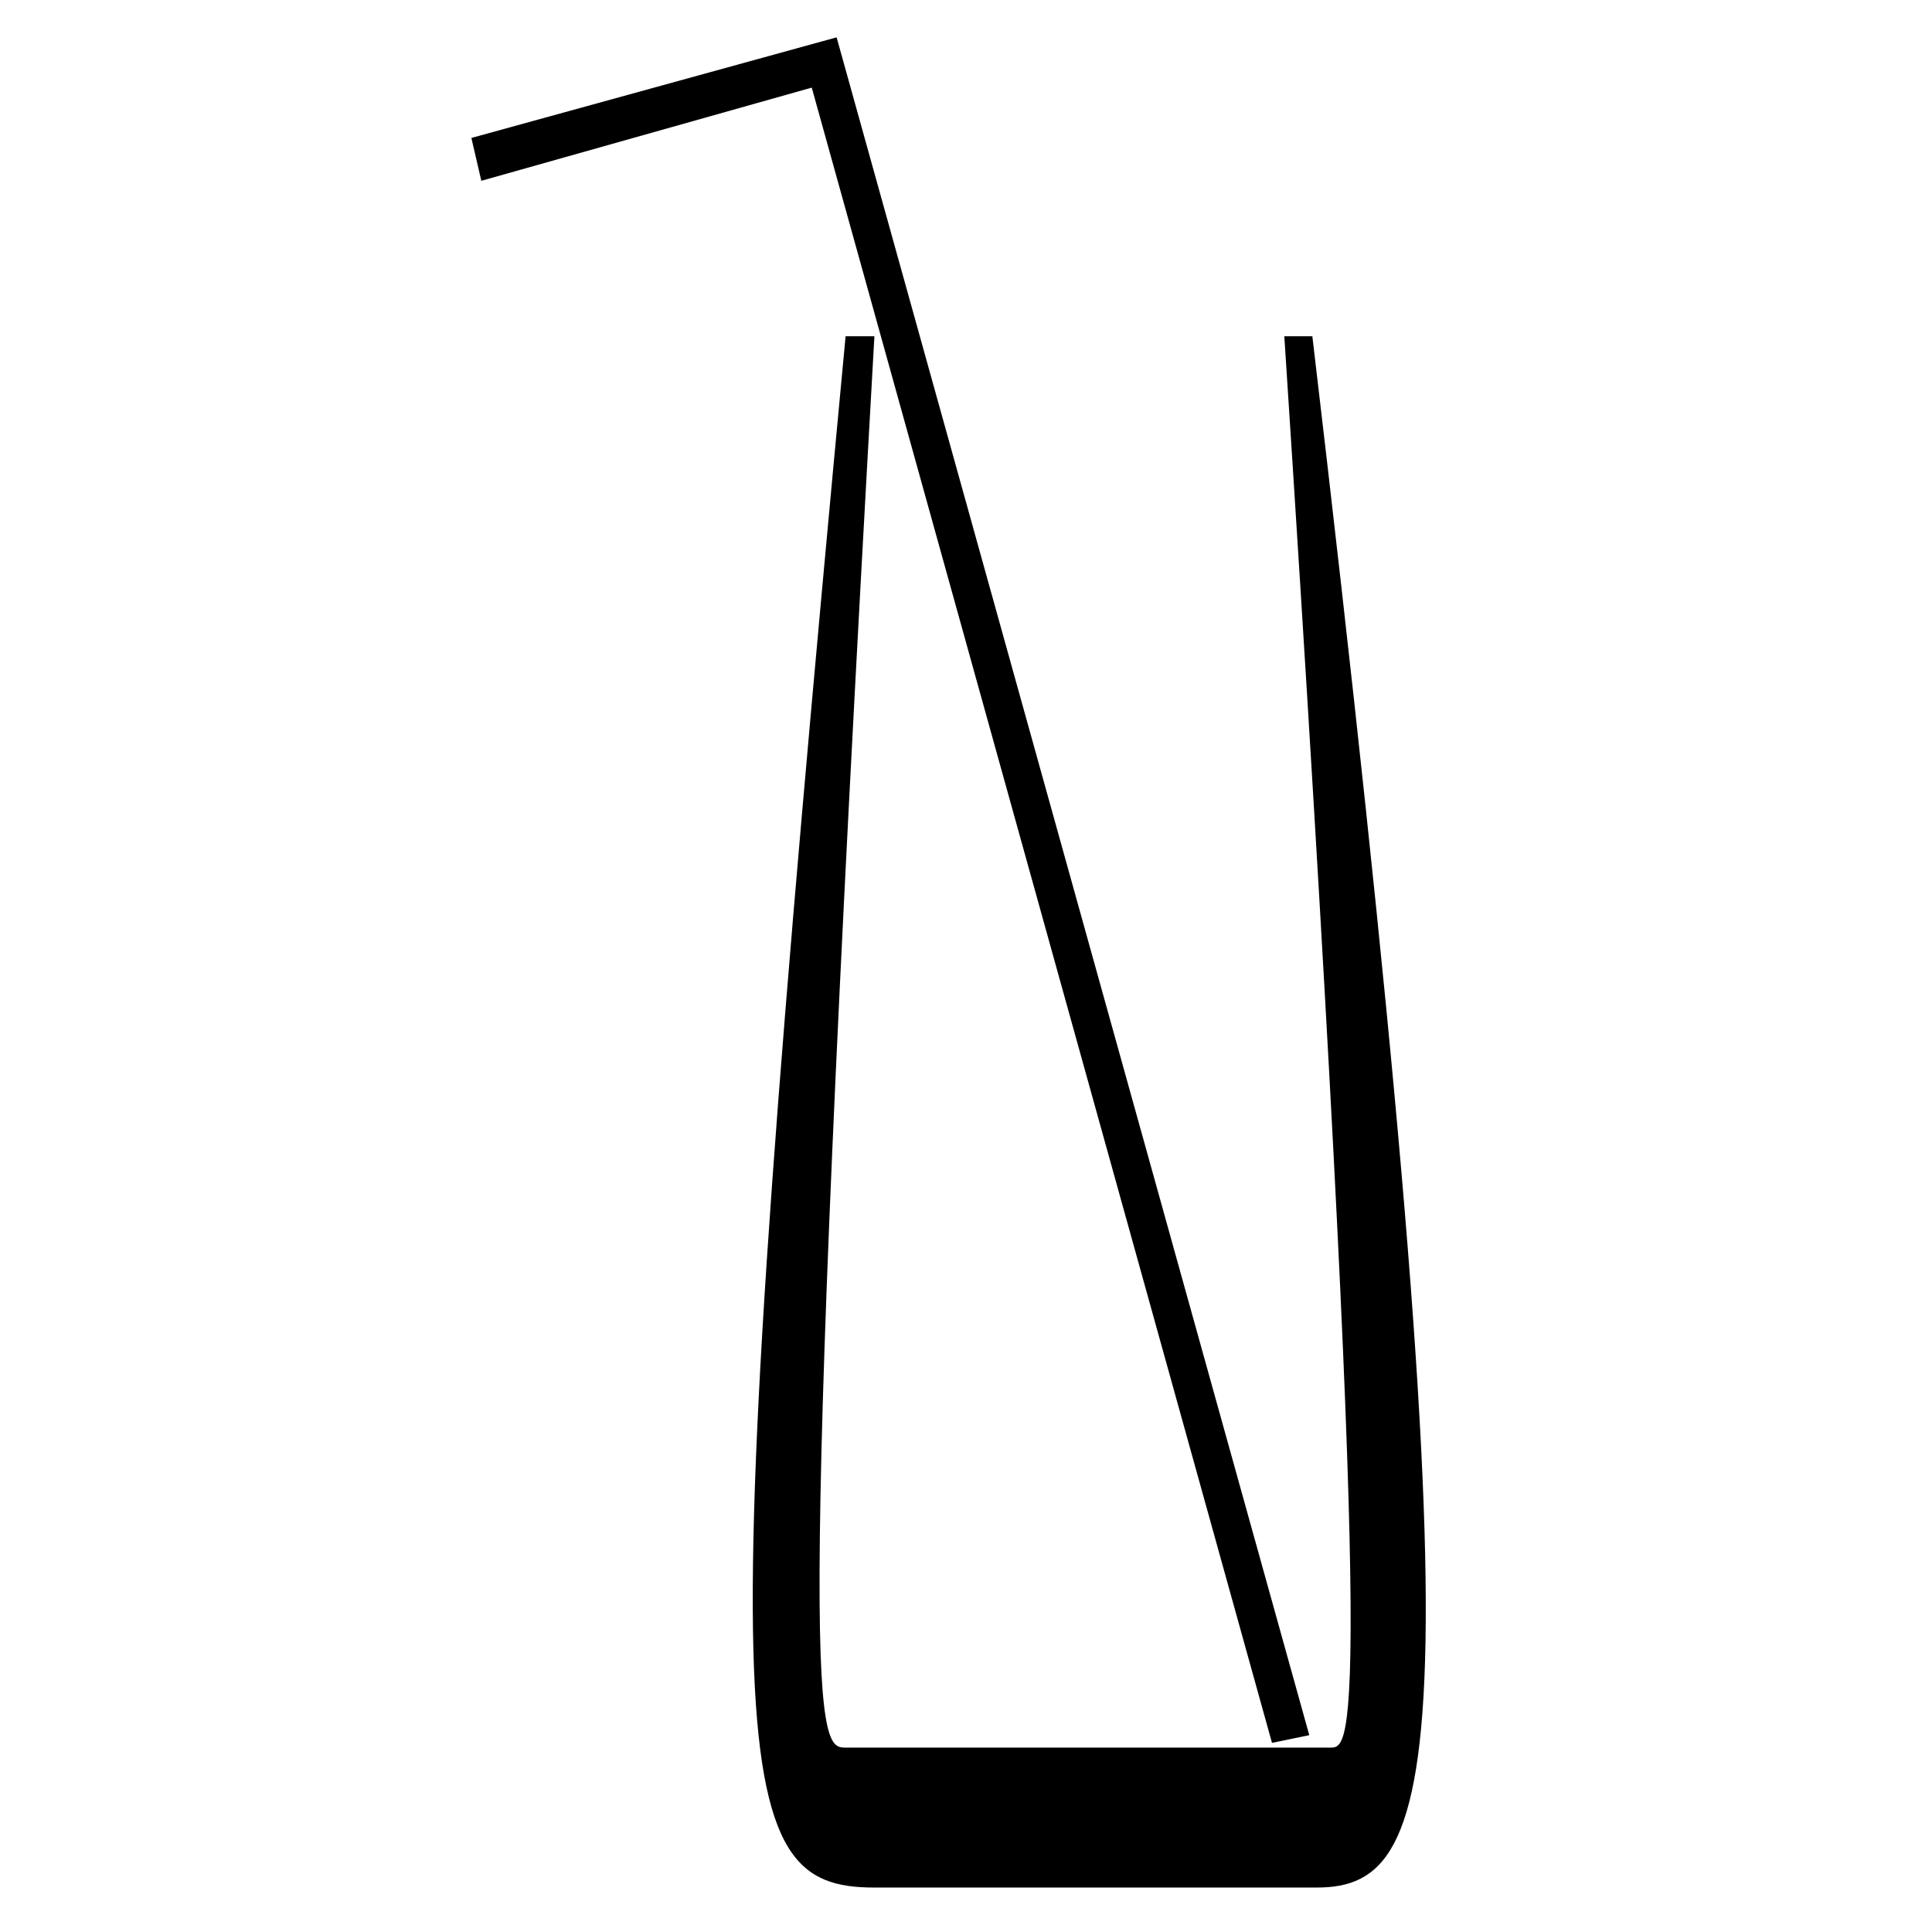 <svg xmlns="http://www.w3.org/2000/svg" xmlns:xlink="http://www.w3.org/1999/xlink" version="1.1" id="Layer_1" x="0px" y="0px" width="100px" height="100px" viewBox="0 0 100 100" enable-background="new 0 0 100 100" xml:space="preserve">
<path d="M67.927,17.404c8.639,73.052,6.908,80.295,0.22,80.295H45.259c-7.711,0-8.495-5.995-1.491-80.295h1.491  c-4.144,73.052-2.935,73.052-1.467,73.052h25.063c1.163,0,2.382,0-2.379-73.052H67.927z"/>
<polygon points="67.768,89.812 65.838,90.21 42.016,4.535 24.913,9.358 24.399,7.14 43.303,1.933 "/>
</svg>